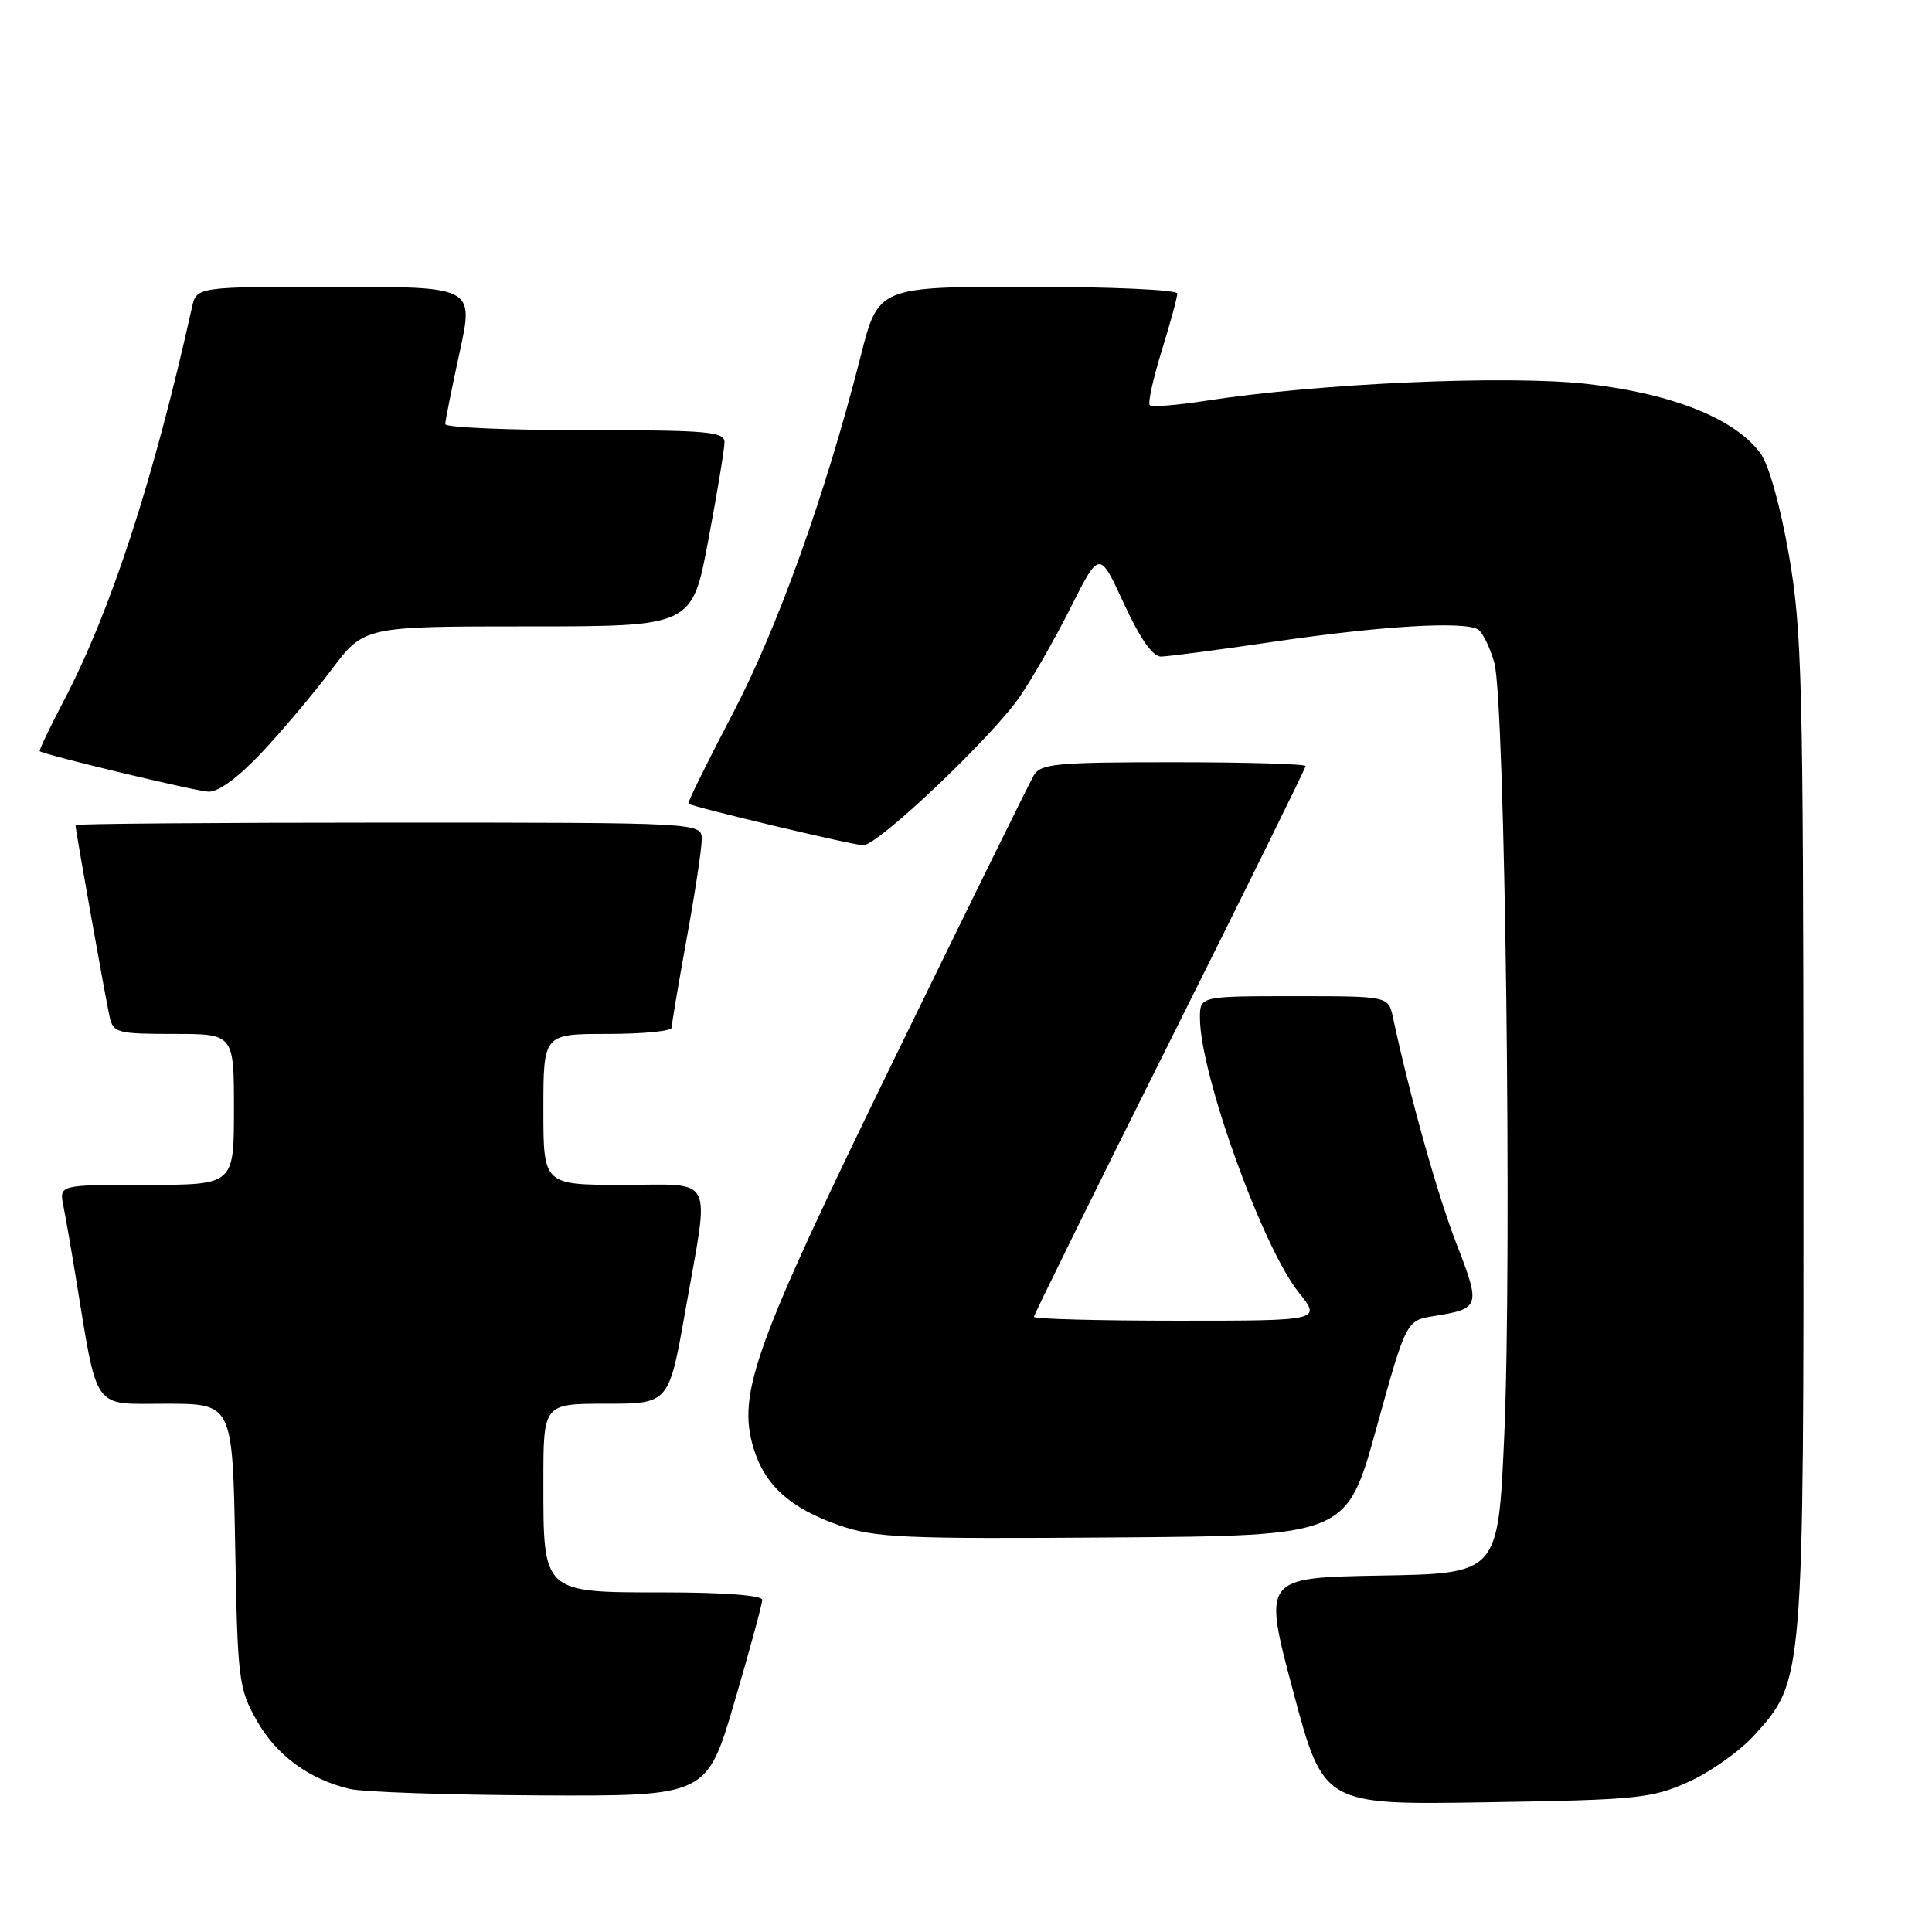 <?xml version="1.0" encoding="UTF-8" standalone="no"?>
<!DOCTYPE svg PUBLIC "-//W3C//DTD SVG 1.1//EN" "http://www.w3.org/Graphics/SVG/1.1/DTD/svg11.dtd" >
<svg xmlns="http://www.w3.org/2000/svg" xmlns:xlink="http://www.w3.org/1999/xlink" version="1.1" viewBox="0 0 256 256">
 <g >
 <path fill="currentColor"
d=" M 223.74 236.11 C 226.62 234.82 230.54 232.04 232.44 229.94 C 239.03 222.64 239.00 223.02 238.97 150.07 C 238.94 90.39 238.77 83.52 237.05 73.60 C 235.93 67.13 234.40 61.63 233.29 60.10 C 229.96 55.50 221.61 52.15 210.28 50.87 C 199.68 49.68 174.72 50.79 159.67 53.12 C 155.92 53.70 152.62 53.96 152.35 53.69 C 152.08 53.41 152.79 50.18 153.93 46.49 C 155.07 42.81 156.00 39.39 156.00 38.89 C 156.00 38.40 147.17 38.00 136.19 38.00 C 116.37 38.00 116.37 38.00 114.03 47.25 C 109.38 65.53 103.02 83.28 96.99 94.75 C 93.67 101.09 91.07 106.37 91.22 106.49 C 91.84 106.95 113.04 112.00 114.39 112.00 C 116.36 112.00 131.42 97.70 135.13 92.31 C 136.78 89.91 139.83 84.57 141.90 80.44 C 145.68 72.94 145.68 72.94 148.92 79.97 C 151.05 84.59 152.73 87.00 153.83 87.00 C 154.75 86.99 161.57 86.10 169.00 85.00 C 183.09 82.93 194.03 82.28 195.85 83.41 C 196.44 83.77 197.41 85.74 198.00 87.79 C 199.43 92.68 200.37 166.97 199.31 190.50 C 198.50 208.50 198.50 208.50 182.92 208.77 C 167.34 209.05 167.34 209.05 171.35 224.11 C 175.37 239.16 175.37 239.16 196.93 238.81 C 217.01 238.49 218.86 238.30 223.74 236.11 Z  M 97.33 225.49 C 99.35 218.60 101.00 212.53 101.00 211.99 C 101.00 211.39 95.89 211.00 88.06 211.00 C 71.81 211.00 72.00 211.17 72.00 196.28 C 72.00 186.00 72.00 186.00 80.32 186.00 C 88.64 186.00 88.64 186.00 90.82 173.63 C 94.05 155.33 94.88 157.00 82.50 157.00 C 72.00 157.00 72.00 157.00 72.00 147.00 C 72.00 137.00 72.00 137.00 80.50 137.00 C 85.17 137.00 89.00 136.63 89.00 136.17 C 89.00 135.71 89.89 130.43 90.98 124.42 C 92.08 118.41 92.98 112.49 92.98 111.25 C 93.00 109.00 93.00 109.00 51.50 109.00 C 28.67 109.00 10.00 109.15 10.00 109.33 C 10.00 109.95 14.02 132.52 14.53 134.75 C 15.00 136.85 15.56 137.00 23.02 137.00 C 31.00 137.00 31.00 137.00 31.00 147.00 C 31.00 157.00 31.00 157.00 19.42 157.00 C 7.84 157.00 7.84 157.00 8.39 159.75 C 8.69 161.26 9.42 165.43 10.00 169.00 C 13.01 187.29 12.10 186.00 21.98 186.00 C 30.81 186.00 30.81 186.00 31.16 204.75 C 31.48 222.57 31.62 223.72 34.00 227.95 C 36.60 232.57 40.91 235.75 46.34 237.04 C 48.08 237.46 59.44 237.84 71.58 237.90 C 93.66 238.00 93.66 238.00 97.33 225.49 Z  M 182.38 189.24 C 186.33 174.97 186.33 174.97 190.03 174.38 C 196.13 173.40 196.22 173.12 192.98 164.78 C 190.47 158.30 186.88 145.53 184.56 134.75 C 183.96 132.00 183.96 132.00 171.48 132.00 C 159.00 132.00 159.00 132.00 159.00 134.89 C 159.00 142.25 167.29 165.28 172.08 171.24 C 175.09 175.00 175.09 175.00 156.05 175.00 C 145.57 175.00 137.00 174.77 137.00 174.49 C 137.00 174.22 145.10 157.79 155.00 138.00 C 164.90 118.21 173.00 101.78 173.00 101.51 C 173.00 101.23 165.13 101.00 155.51 101.00 C 139.91 101.00 137.90 101.19 136.98 102.75 C 136.41 103.71 128.11 120.59 118.52 140.25 C 99.92 178.42 97.67 184.63 99.84 191.87 C 101.32 196.79 104.73 199.87 111.22 202.12 C 115.96 203.76 119.67 203.93 147.47 203.72 C 178.44 203.50 178.44 203.50 182.38 189.24 Z  M 34.65 99.75 C 37.37 96.86 41.54 91.91 43.92 88.75 C 48.24 83.00 48.24 83.00 69.97 83.00 C 91.71 83.00 91.71 83.00 93.85 71.60 C 95.03 65.33 96.00 59.48 96.00 58.60 C 96.00 57.19 93.79 57.00 77.50 57.00 C 67.33 57.00 59.00 56.64 59.00 56.20 C 59.00 55.76 59.86 51.48 60.90 46.70 C 62.80 38.00 62.80 38.00 44.42 38.00 C 26.04 38.00 26.04 38.00 25.43 40.75 C 20.36 63.56 14.66 81.05 8.41 92.93 C 6.56 96.47 5.14 99.45 5.27 99.54 C 5.96 100.05 25.83 104.82 27.60 104.90 C 28.93 104.96 31.55 103.04 34.65 99.75 Z "/>
</g>
</svg>